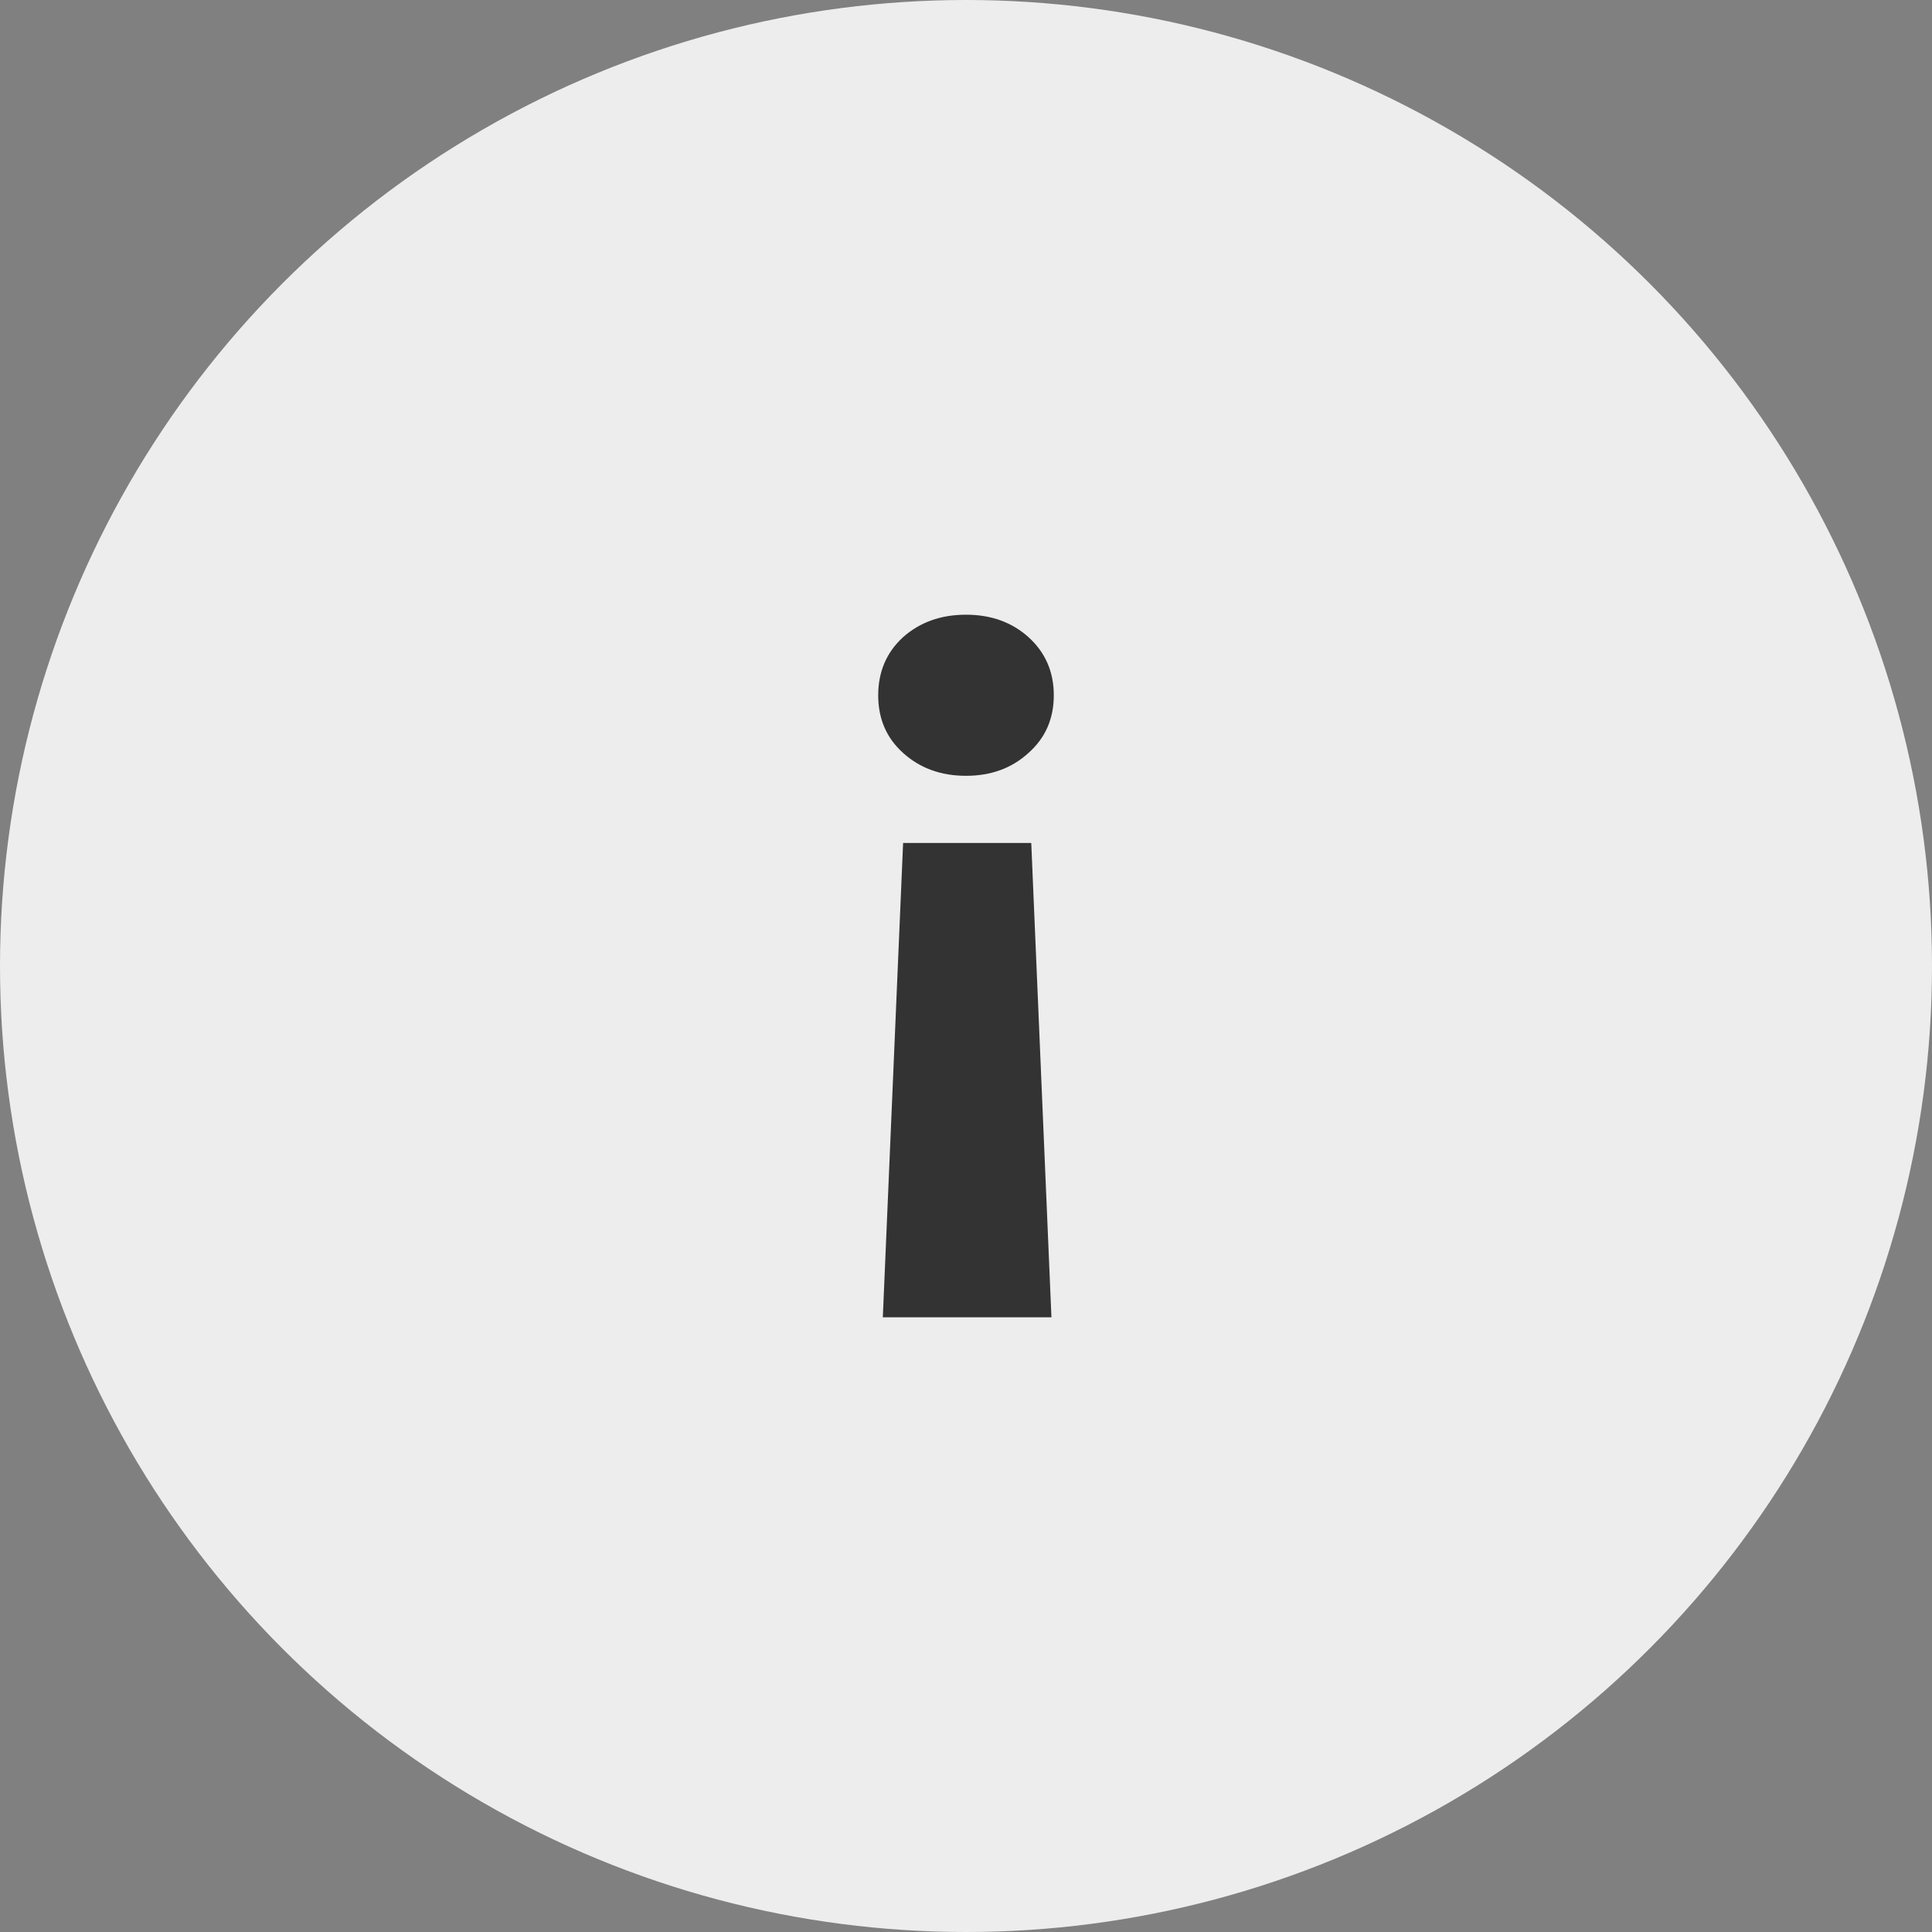 <svg width="18" height="18" viewBox="0 0 18 18" fill="none" xmlns="http://www.w3.org/2000/svg">
<rect x="0" y="0" width="18" height="18" fill="#808080" stroke="none"/>
<circle cx="9" cy="9" r="9" fill="#EDEDED"/>
<path d="M9.608 7.854H8.414L8.225 12.273H9.796L9.608 7.854ZM8.182 6.478C8.182 6.697 8.259 6.876 8.414 7.015C8.571 7.157 8.766 7.228 9 7.228C9.233 7.228 9.427 7.157 9.582 7.015C9.739 6.876 9.818 6.697 9.818 6.478C9.818 6.259 9.739 6.078 9.582 5.936C9.427 5.797 9.233 5.727 9 5.727C8.766 5.727 8.571 5.797 8.414 5.936C8.259 6.078 8.182 6.259 8.182 6.478Z" fill="#333333"/>
</svg>
